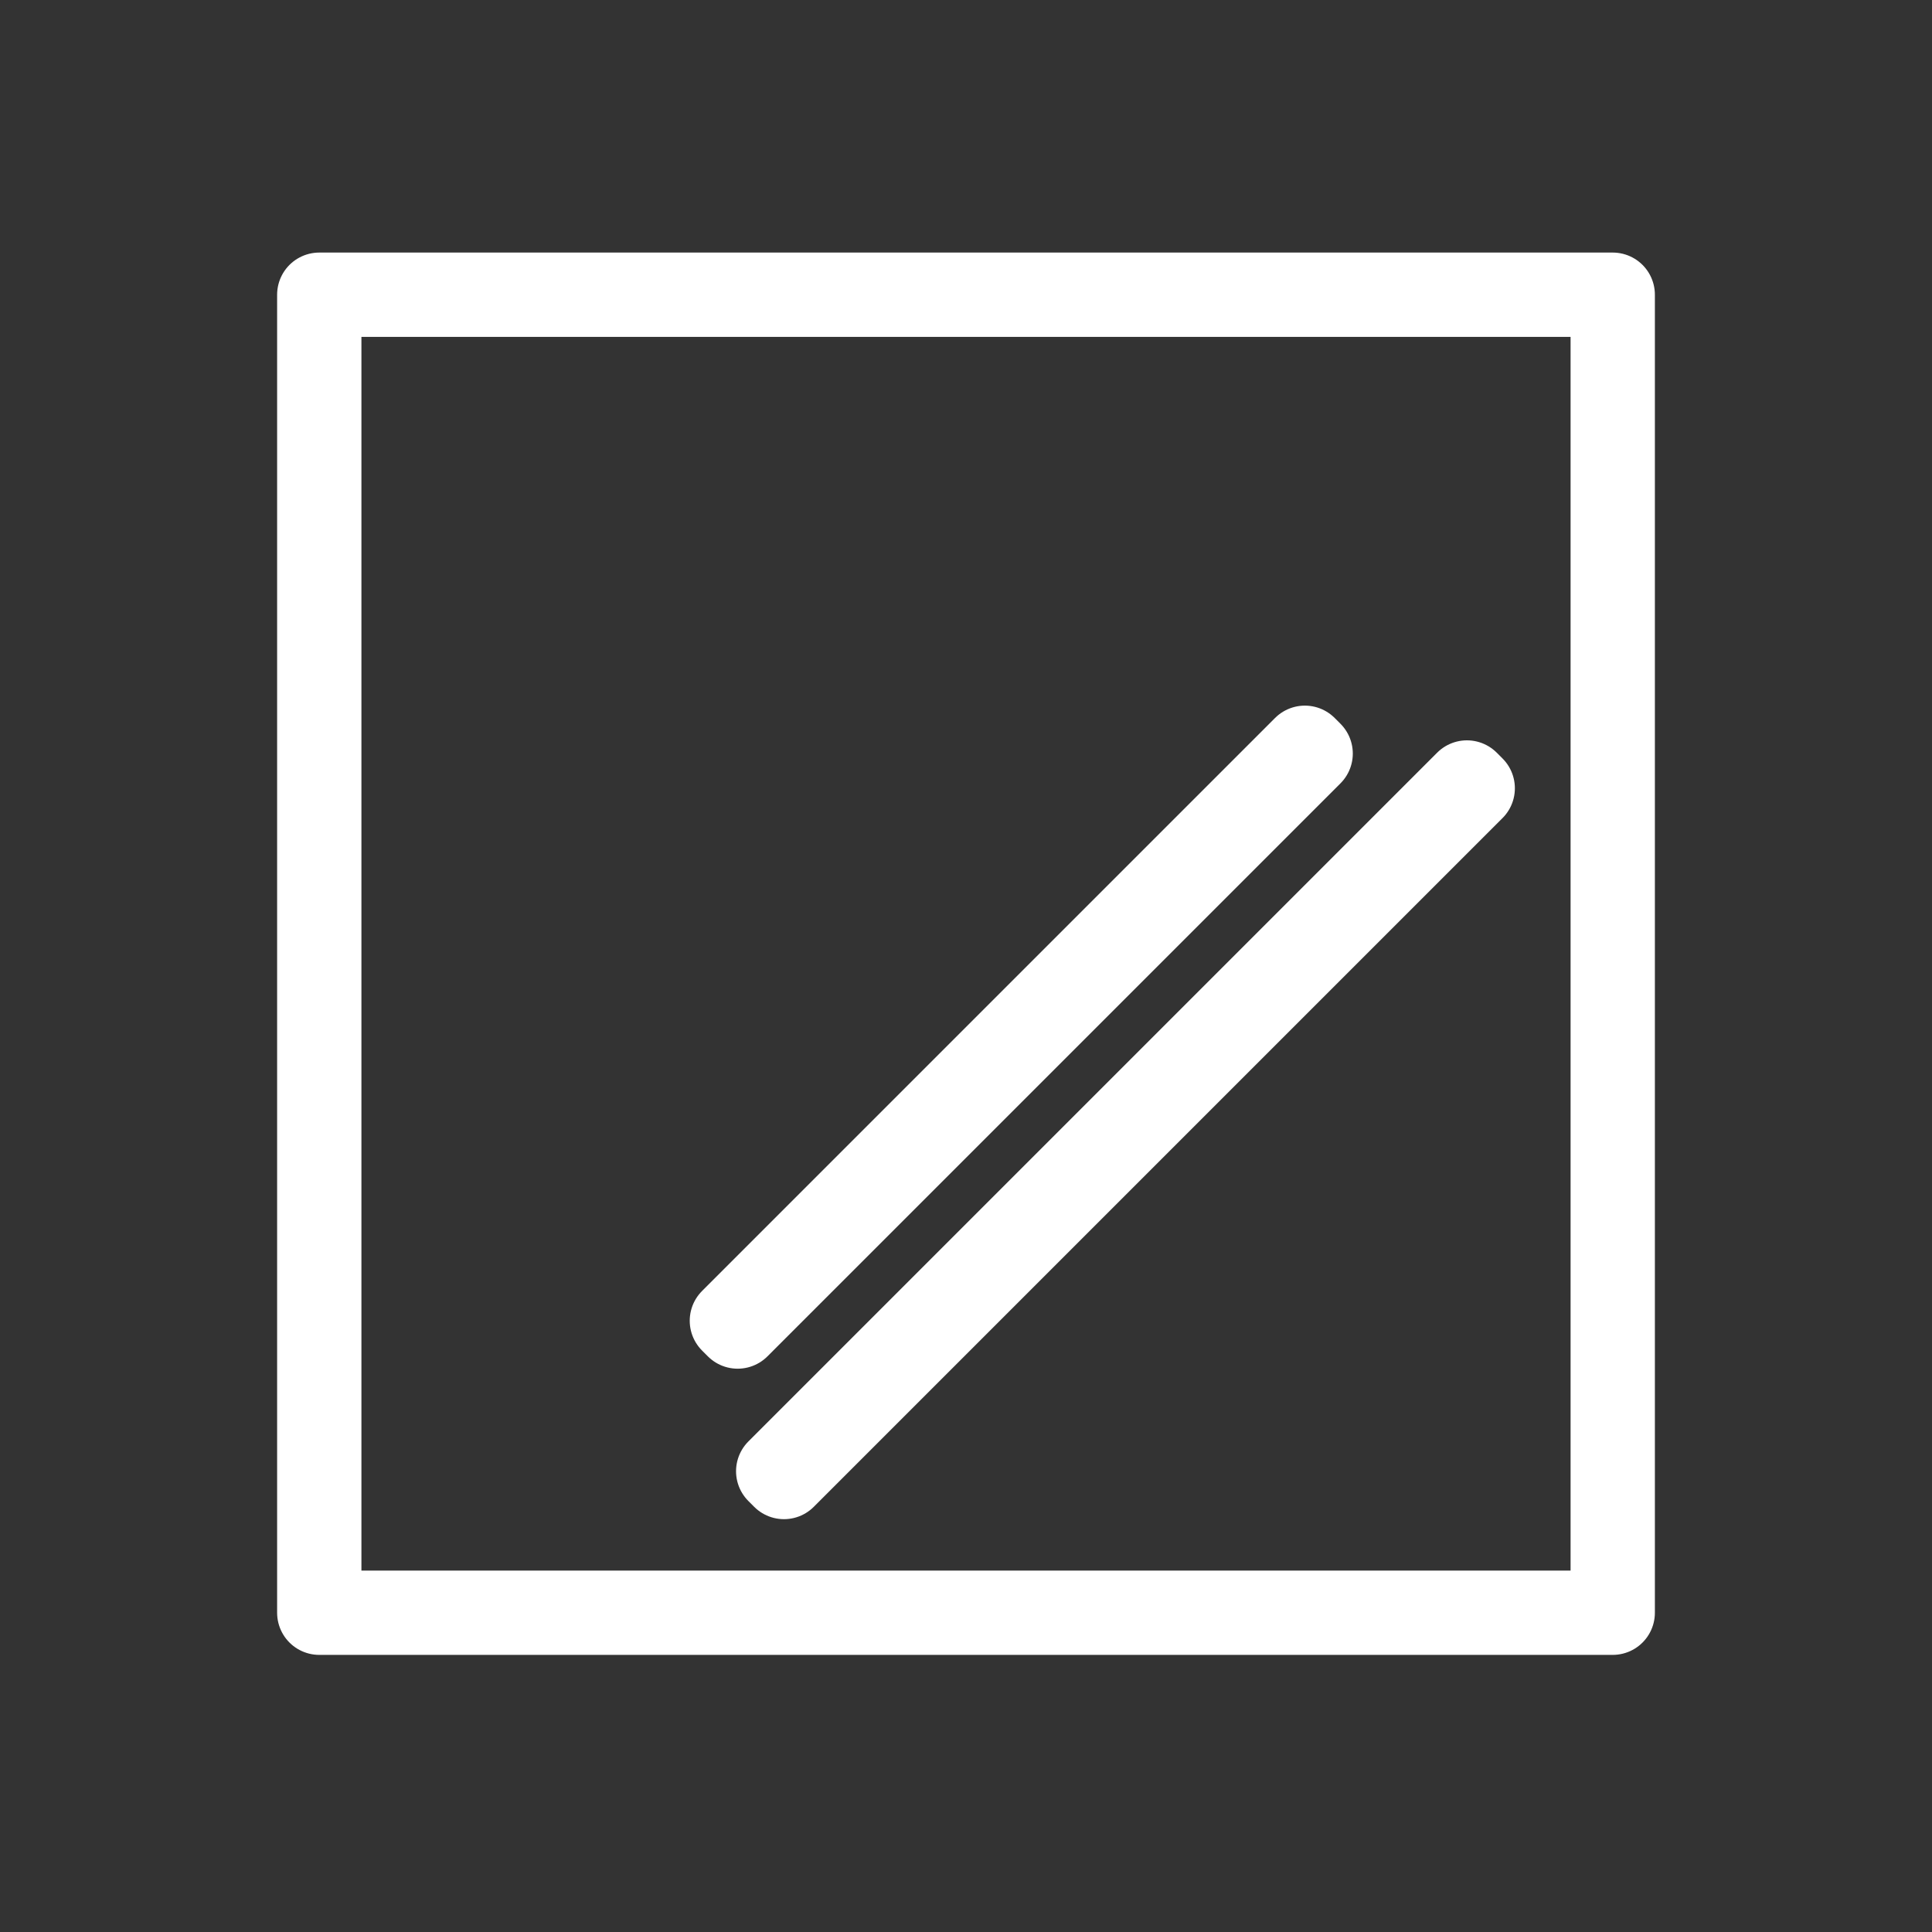 <?xml version="1.0" encoding="UTF-8" standalone="no"?>
<!-- Generator: Adobe Illustrator 13.0.0, SVG Export Plug-In . SVG Version: 6.00 Build 14948)  -->

<svg
   xmlns:dc="http://purl.org/dc/elements/1.1/"
   xmlns:cc="http://creativecommons.org/ns#"
   xmlns:rdf="http://www.w3.org/1999/02/22-rdf-syntax-ns#"
   xmlns:svg="http://www.w3.org/2000/svg"
   xmlns="http://www.w3.org/2000/svg"
   xmlns:sodipodi="http://sodipodi.sourceforge.net/DTD/sodipodi-0.dtd"
   xmlns:inkscape="http://www.inkscape.org/namespaces/inkscape"
   version="1.1"
   x="0px"
   y="0px"
   width="55px"
   height="55px"
   viewBox="0 0 55 55"
   enable-background="new 0 0 55 55"
   xml:space="preserve"
   id="svg2"
   inkscape:version="0.48.4 r9939"
   sodipodi:docname="gravity1.svg"><rect x="0" y="0" width="55" height="55" fill="#333333" stroke="none"/><defs
   id="defs9" /><sodipodi:namedview
   pagecolor="#ffffff"
   bordercolor="#666666"
   borderopacity="1"
   objecttolerance="10"
   gridtolerance="10"
   guidetolerance="10"
   inkscape:pageopacity="0"
   inkscape:pageshadow="2"
   inkscape:window-width="1600"
   inkscape:window-height="837"
   id="namedview7"
   showgrid="false"
   inkscape:zoom="4.2909091"
   inkscape:cx="-54.184322"
   inkscape:cy="27.5"
   inkscape:window-x="-8"
   inkscape:window-y="-8"
   inkscape:window-maximized="1"
   inkscape:current-layer="svg2" />

<rect
   style="fill:none;fill-opacity:1;stroke:#ffffff;stroke-width:2.4;stroke-linecap:round;stroke-linejoin:round;stroke-miterlimit:4;stroke-opacity:1;stroke-dasharray:none;stroke-dashoffset:0"
   id="rect2990"
   width="36.822"
   height="37.521"
   x="9.089"
   y="8.39" />

<g
   id="g2991"
   transform="matrix(0.707,-0.707,0.707,0.707,-17.061,22.111)"><rect
     y="41.716"
     x="13.75"
     height="0.233"
     width="27.733"
     id="rect3764"
     style="fill:none;stroke:#ffffff;stroke-width:2.4;stroke-linecap:round;stroke-linejoin:round;stroke-miterlimit:4;stroke-opacity:1;stroke-dasharray:none;stroke-dashoffset:0" /><rect
     y="37.754"
     x="15.847"
     height="0.233"
     width="23.072"
     id="rect3766"
     style="fill:none;stroke:#ffffff;stroke-width:2.4;stroke-linecap:round;stroke-linejoin:round;stroke-miterlimit:4;stroke-opacity:1;stroke-dasharray:none;stroke-dashoffset:0" /></g></svg>